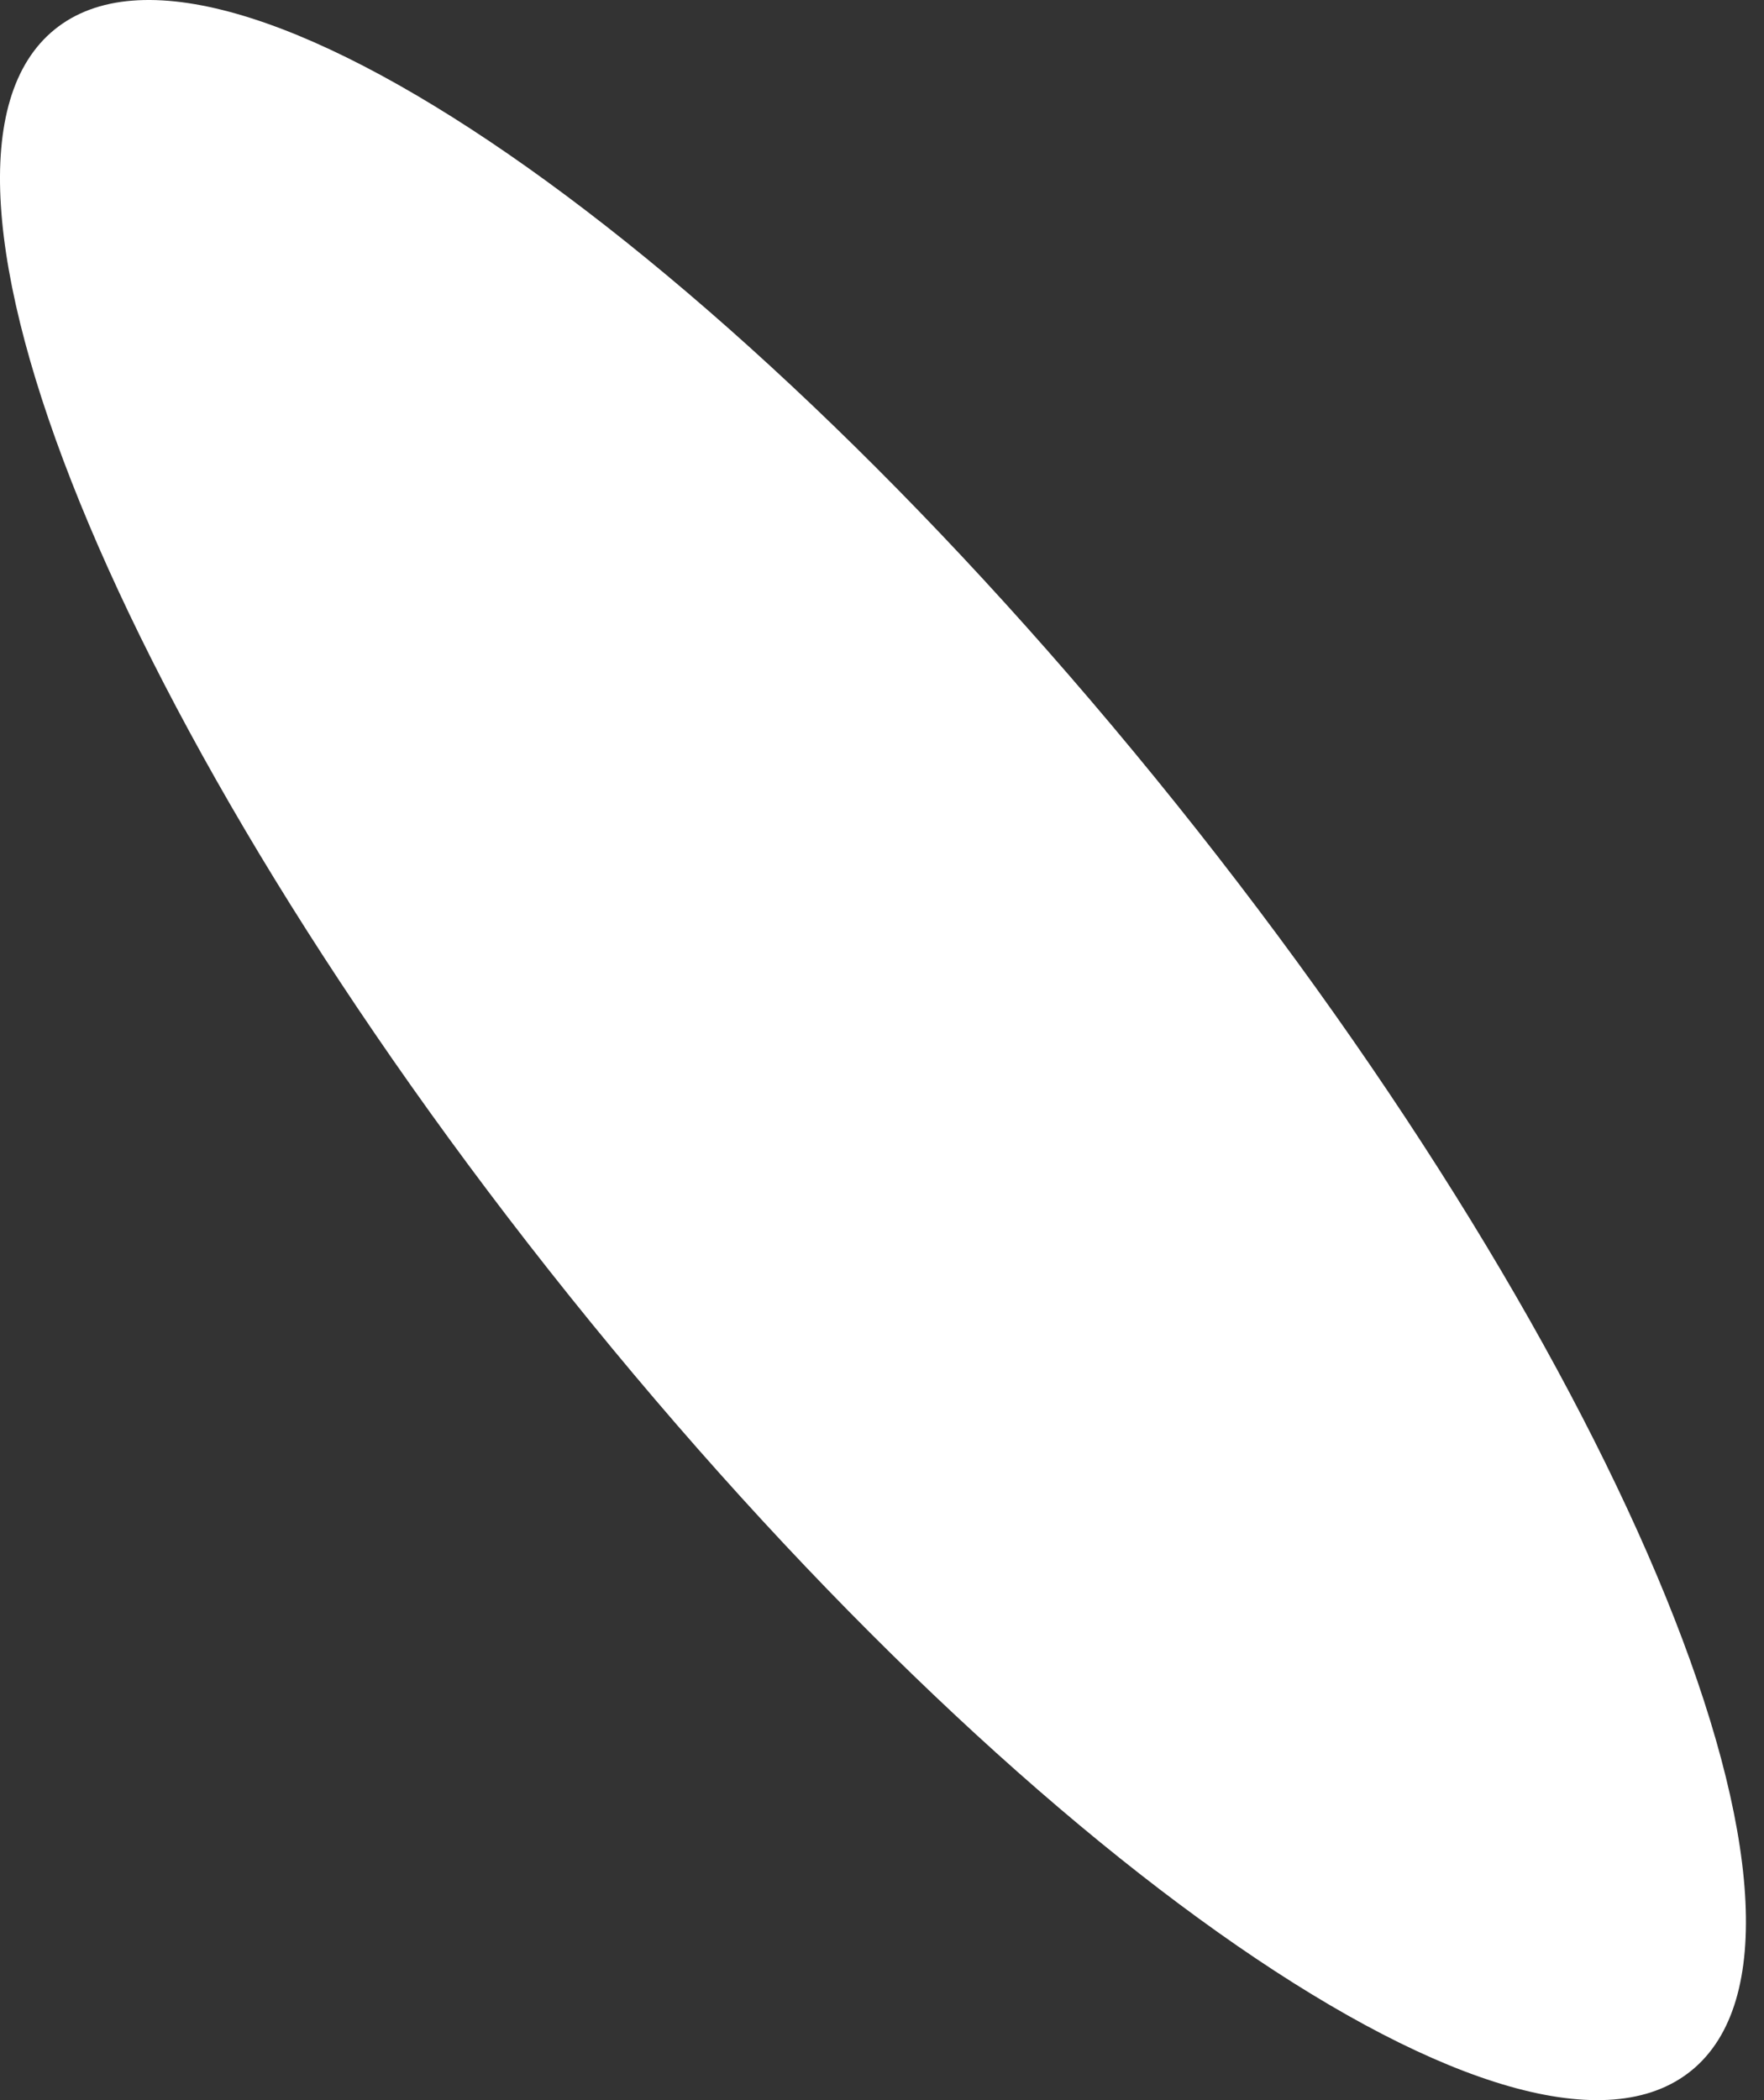 <svg width="21" height="25" viewBox="0 0 21 25" fill="none" xmlns="http://www.w3.org/2000/svg">
<rect x="0" y="0" width="21" height="25" fill="#333333" stroke="none"/>
<path d="M20.136 24.648C22.128 23.027 19.381 16.275 14 9.566C8.619 2.857 2.641 -1.268 0.649 0.352C-1.343 1.973 1.404 8.725 6.785 15.434C12.166 22.143 18.144 26.268 20.136 24.648Z" fill="white"/>
</svg>
